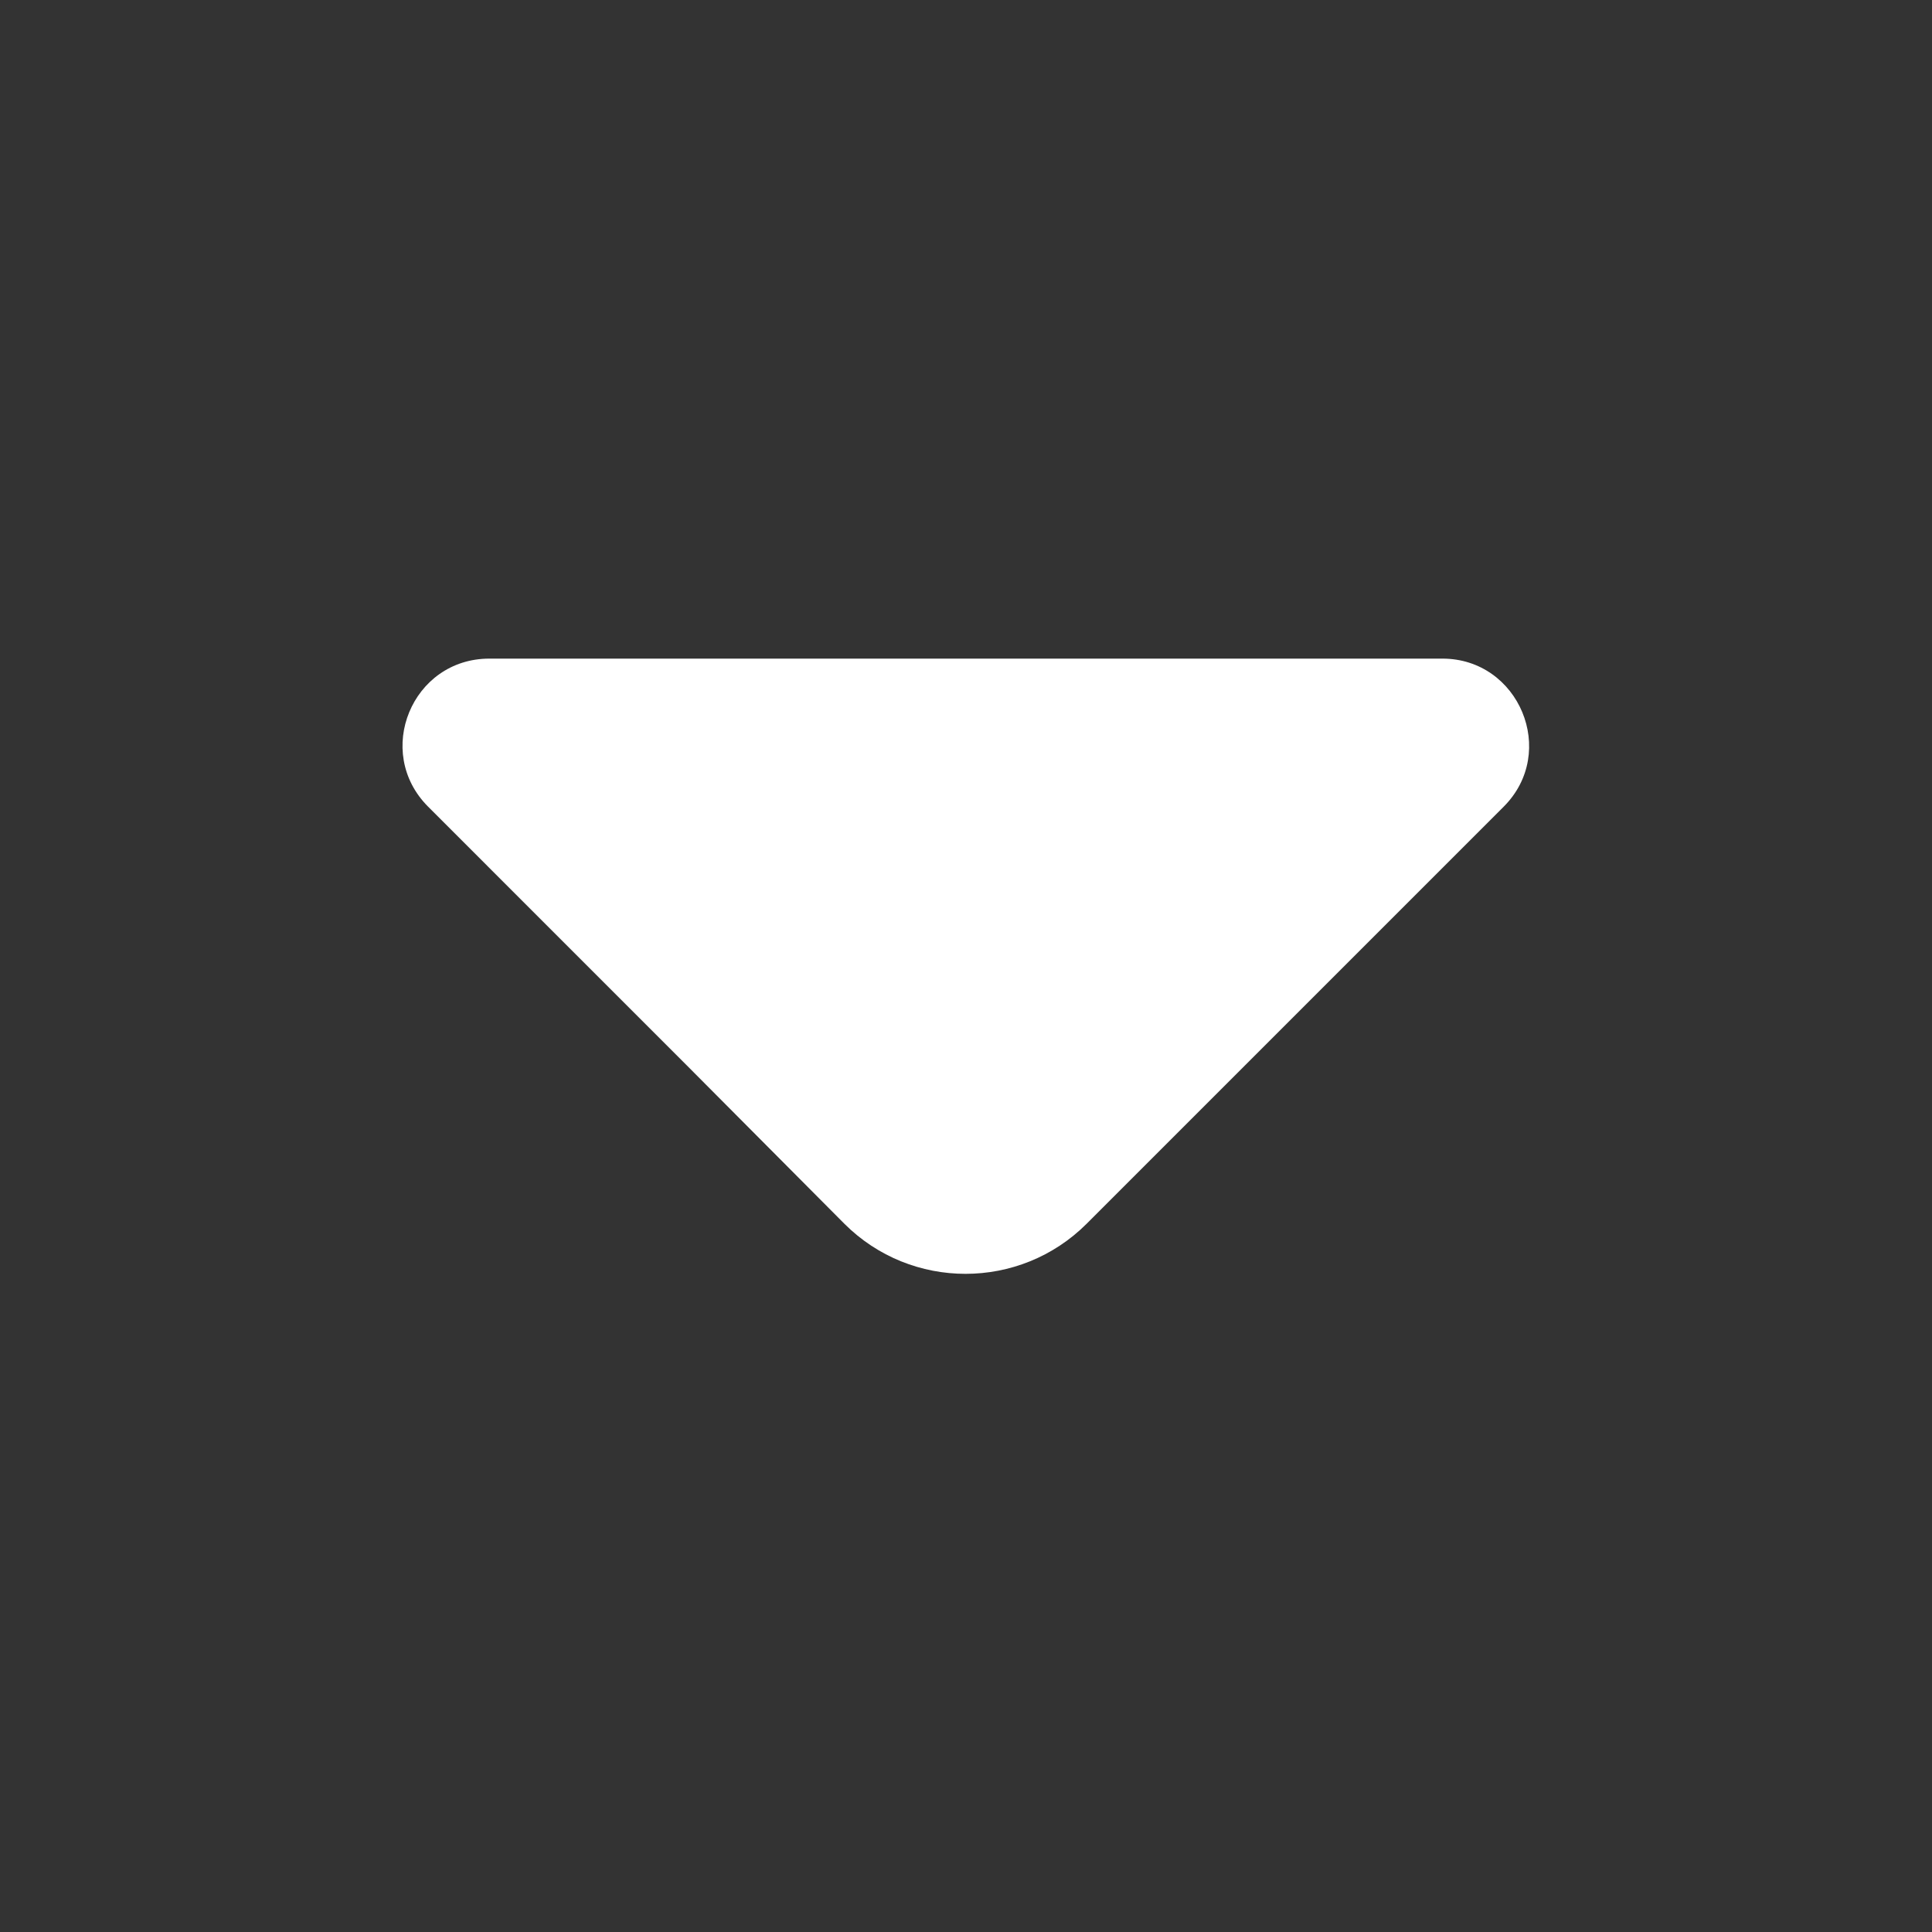 <svg width="110" height="110" viewBox="0 0 110 110" fill="none" xmlns="http://www.w3.org/2000/svg">
<rect x="0" y="0" width="110" height="110" fill="#333333" stroke="none"/>
<path d="M24.378 45.932L39.09 60.645L48.074 69.674C51.878 73.478 58.065 73.478 61.87 69.674L85.611 45.932C88.728 42.816 86.482 37.499 82.128 37.499L56.415 37.499L27.861 37.499C23.461 37.499 21.261 42.816 24.378 45.932Z" fill="#fff"/>
</svg>
